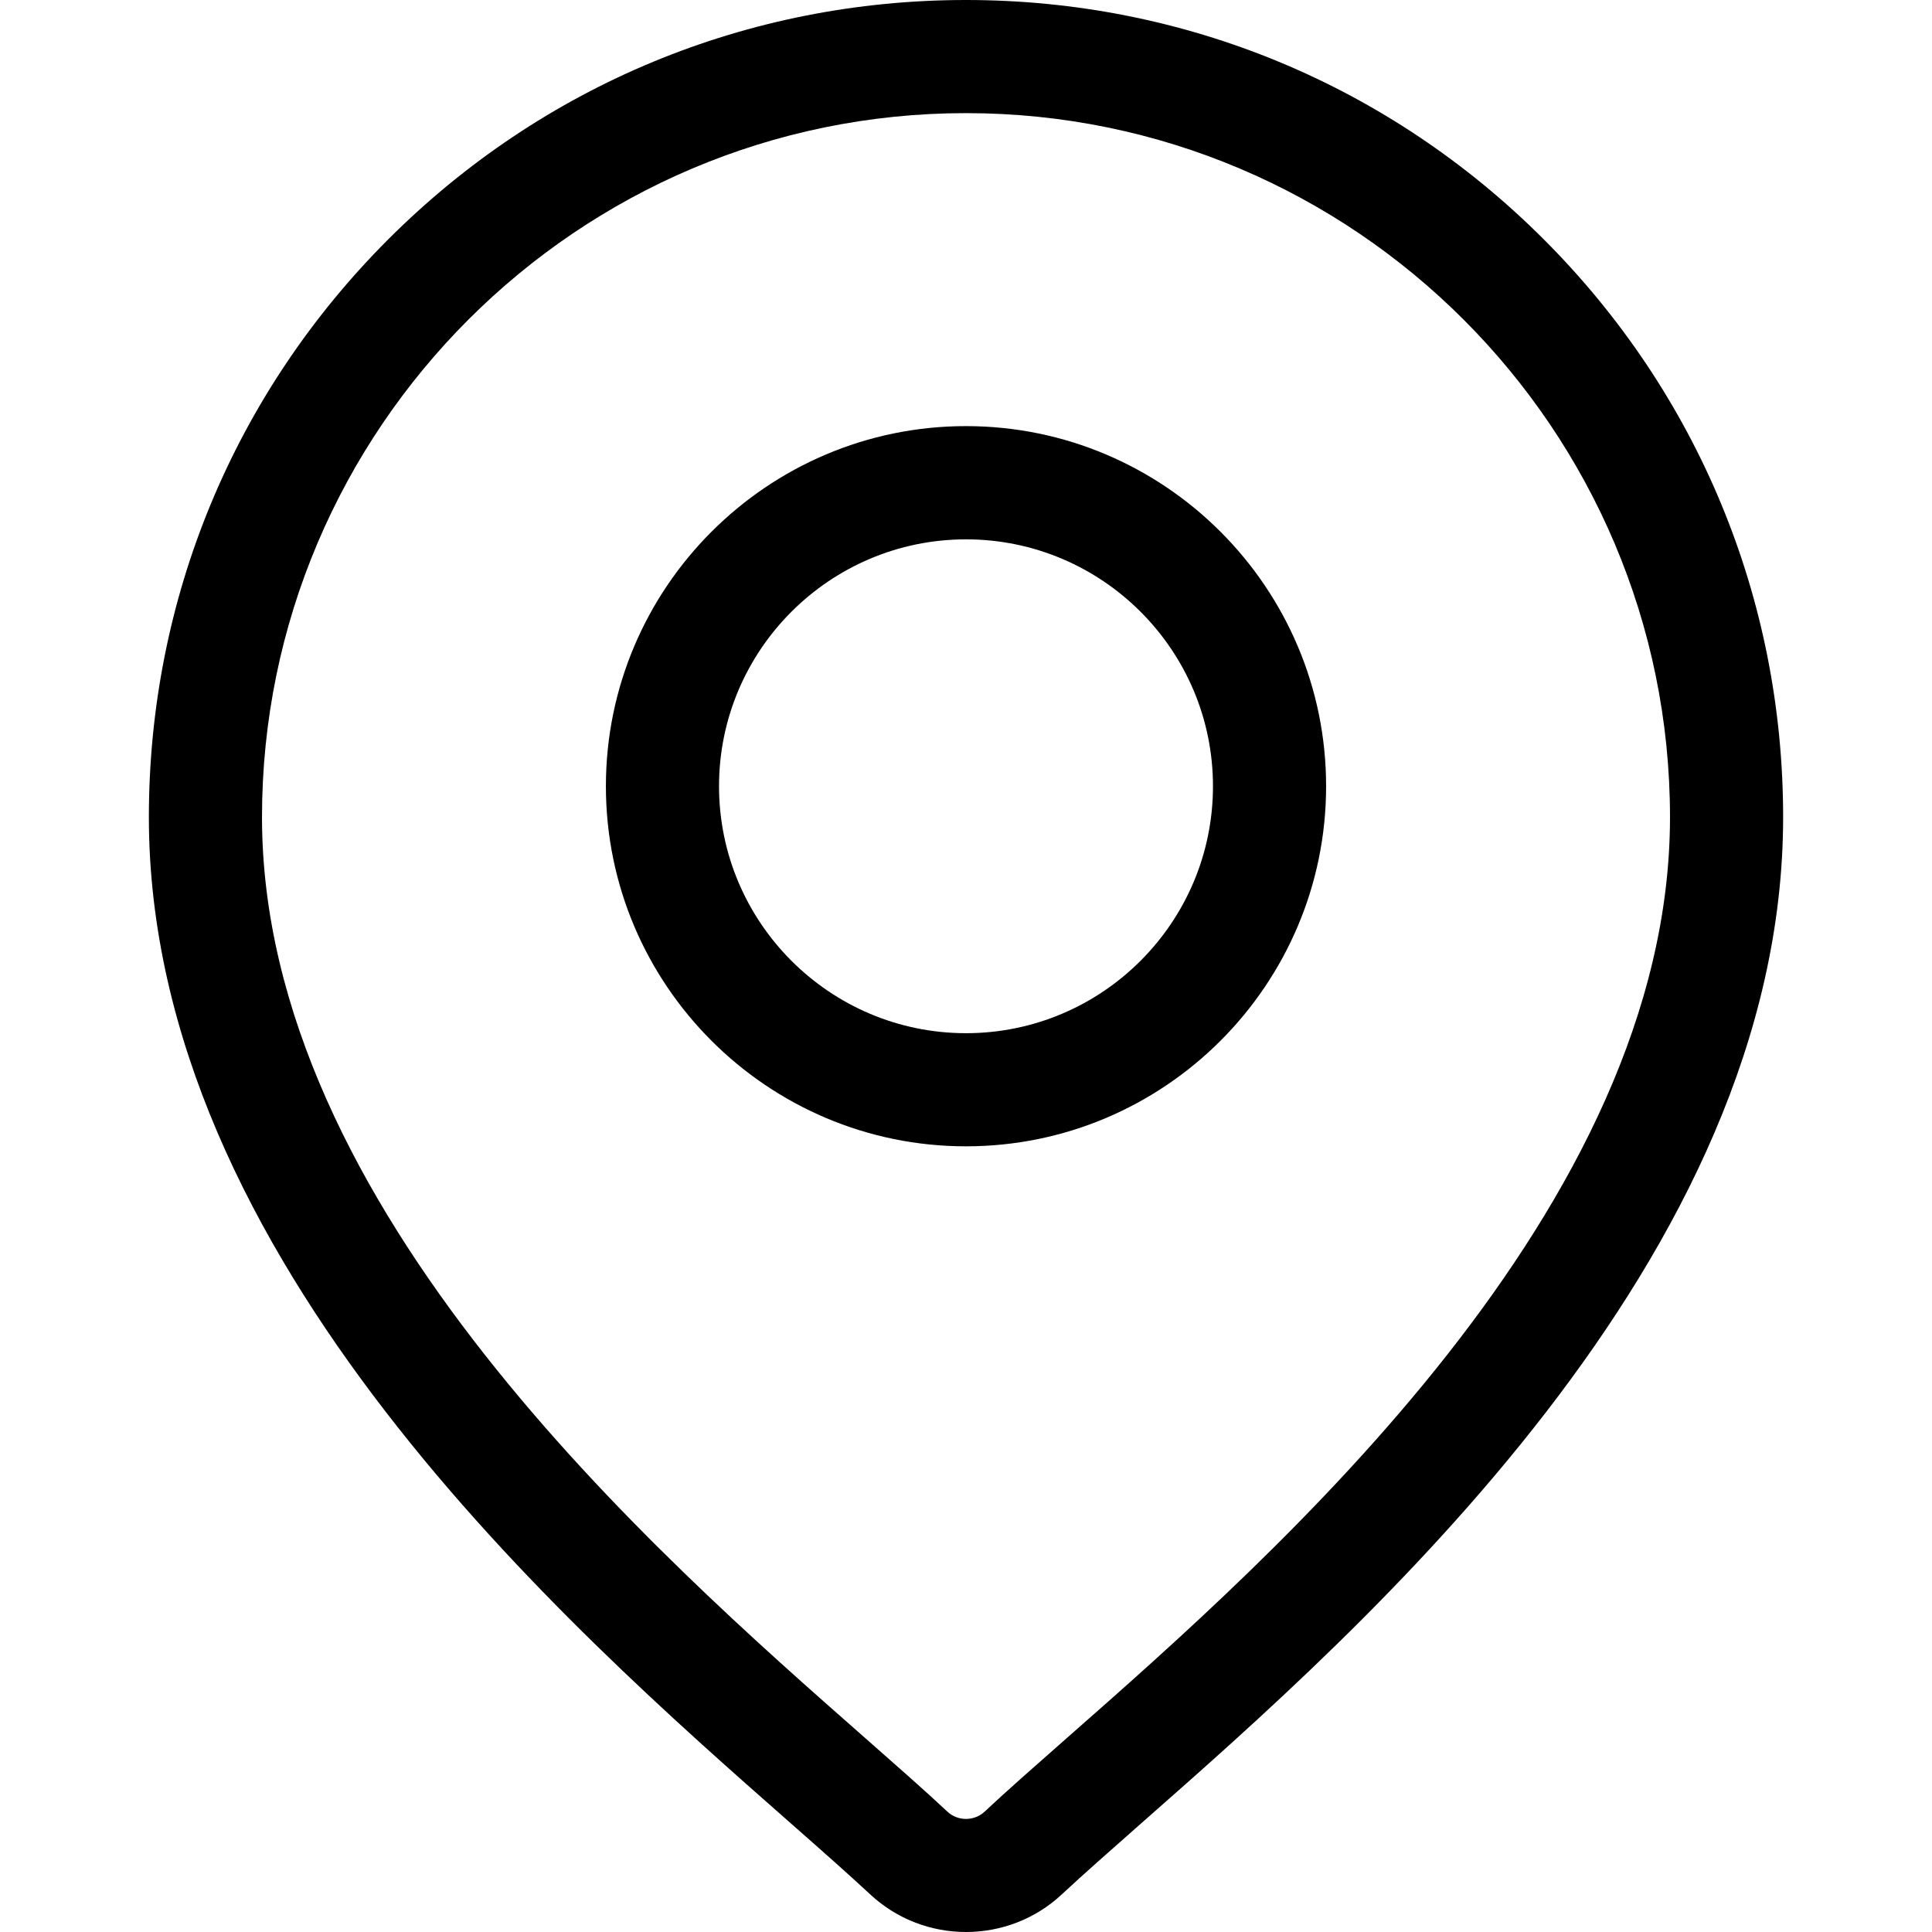 <svg width="18" height="18" viewBox="0 0 18 18" fill="none" xmlns="http://www.w3.org/2000/svg">
<path d="M14.383 2.23C12.945 0.792 11.034 0 9 0C6.967 0 5.055 0.792 3.617 2.23C2.179 3.668 1.387 5.58 1.387 7.613C1.387 11.727 5.277 15.148 7.366 16.986C7.657 17.242 7.907 17.463 8.107 17.649C8.358 17.883 8.679 18 9 18C9.321 18 9.643 17.883 9.893 17.649C10.093 17.463 10.344 17.242 10.634 16.986C12.723 15.148 16.613 11.727 16.613 7.613C16.613 5.58 15.821 3.668 14.383 2.23ZM9.937 16.195C9.641 16.456 9.384 16.681 9.173 16.879C9.076 16.969 8.924 16.969 8.827 16.879C8.616 16.681 8.359 16.456 8.063 16.195C6.098 14.467 2.441 11.25 2.441 7.613C2.441 3.997 5.383 1.054 9 1.054C12.617 1.054 15.559 3.997 15.559 7.613C15.559 11.25 11.902 14.467 9.937 16.195Z" fill="black"/>
<path d="M9 3.97C7.15 3.97 5.645 5.476 5.645 7.325C5.645 9.175 7.15 10.68 9 10.68C10.85 10.68 12.355 9.175 12.355 7.325C12.355 5.476 10.85 3.97 9 3.97ZM9 9.626C7.731 9.626 6.699 8.594 6.699 7.325C6.699 6.057 7.731 5.025 9 5.025C10.269 5.025 11.301 6.057 11.301 7.325C11.301 8.594 10.269 9.626 9 9.626Z" fill="black"/>
</svg>
